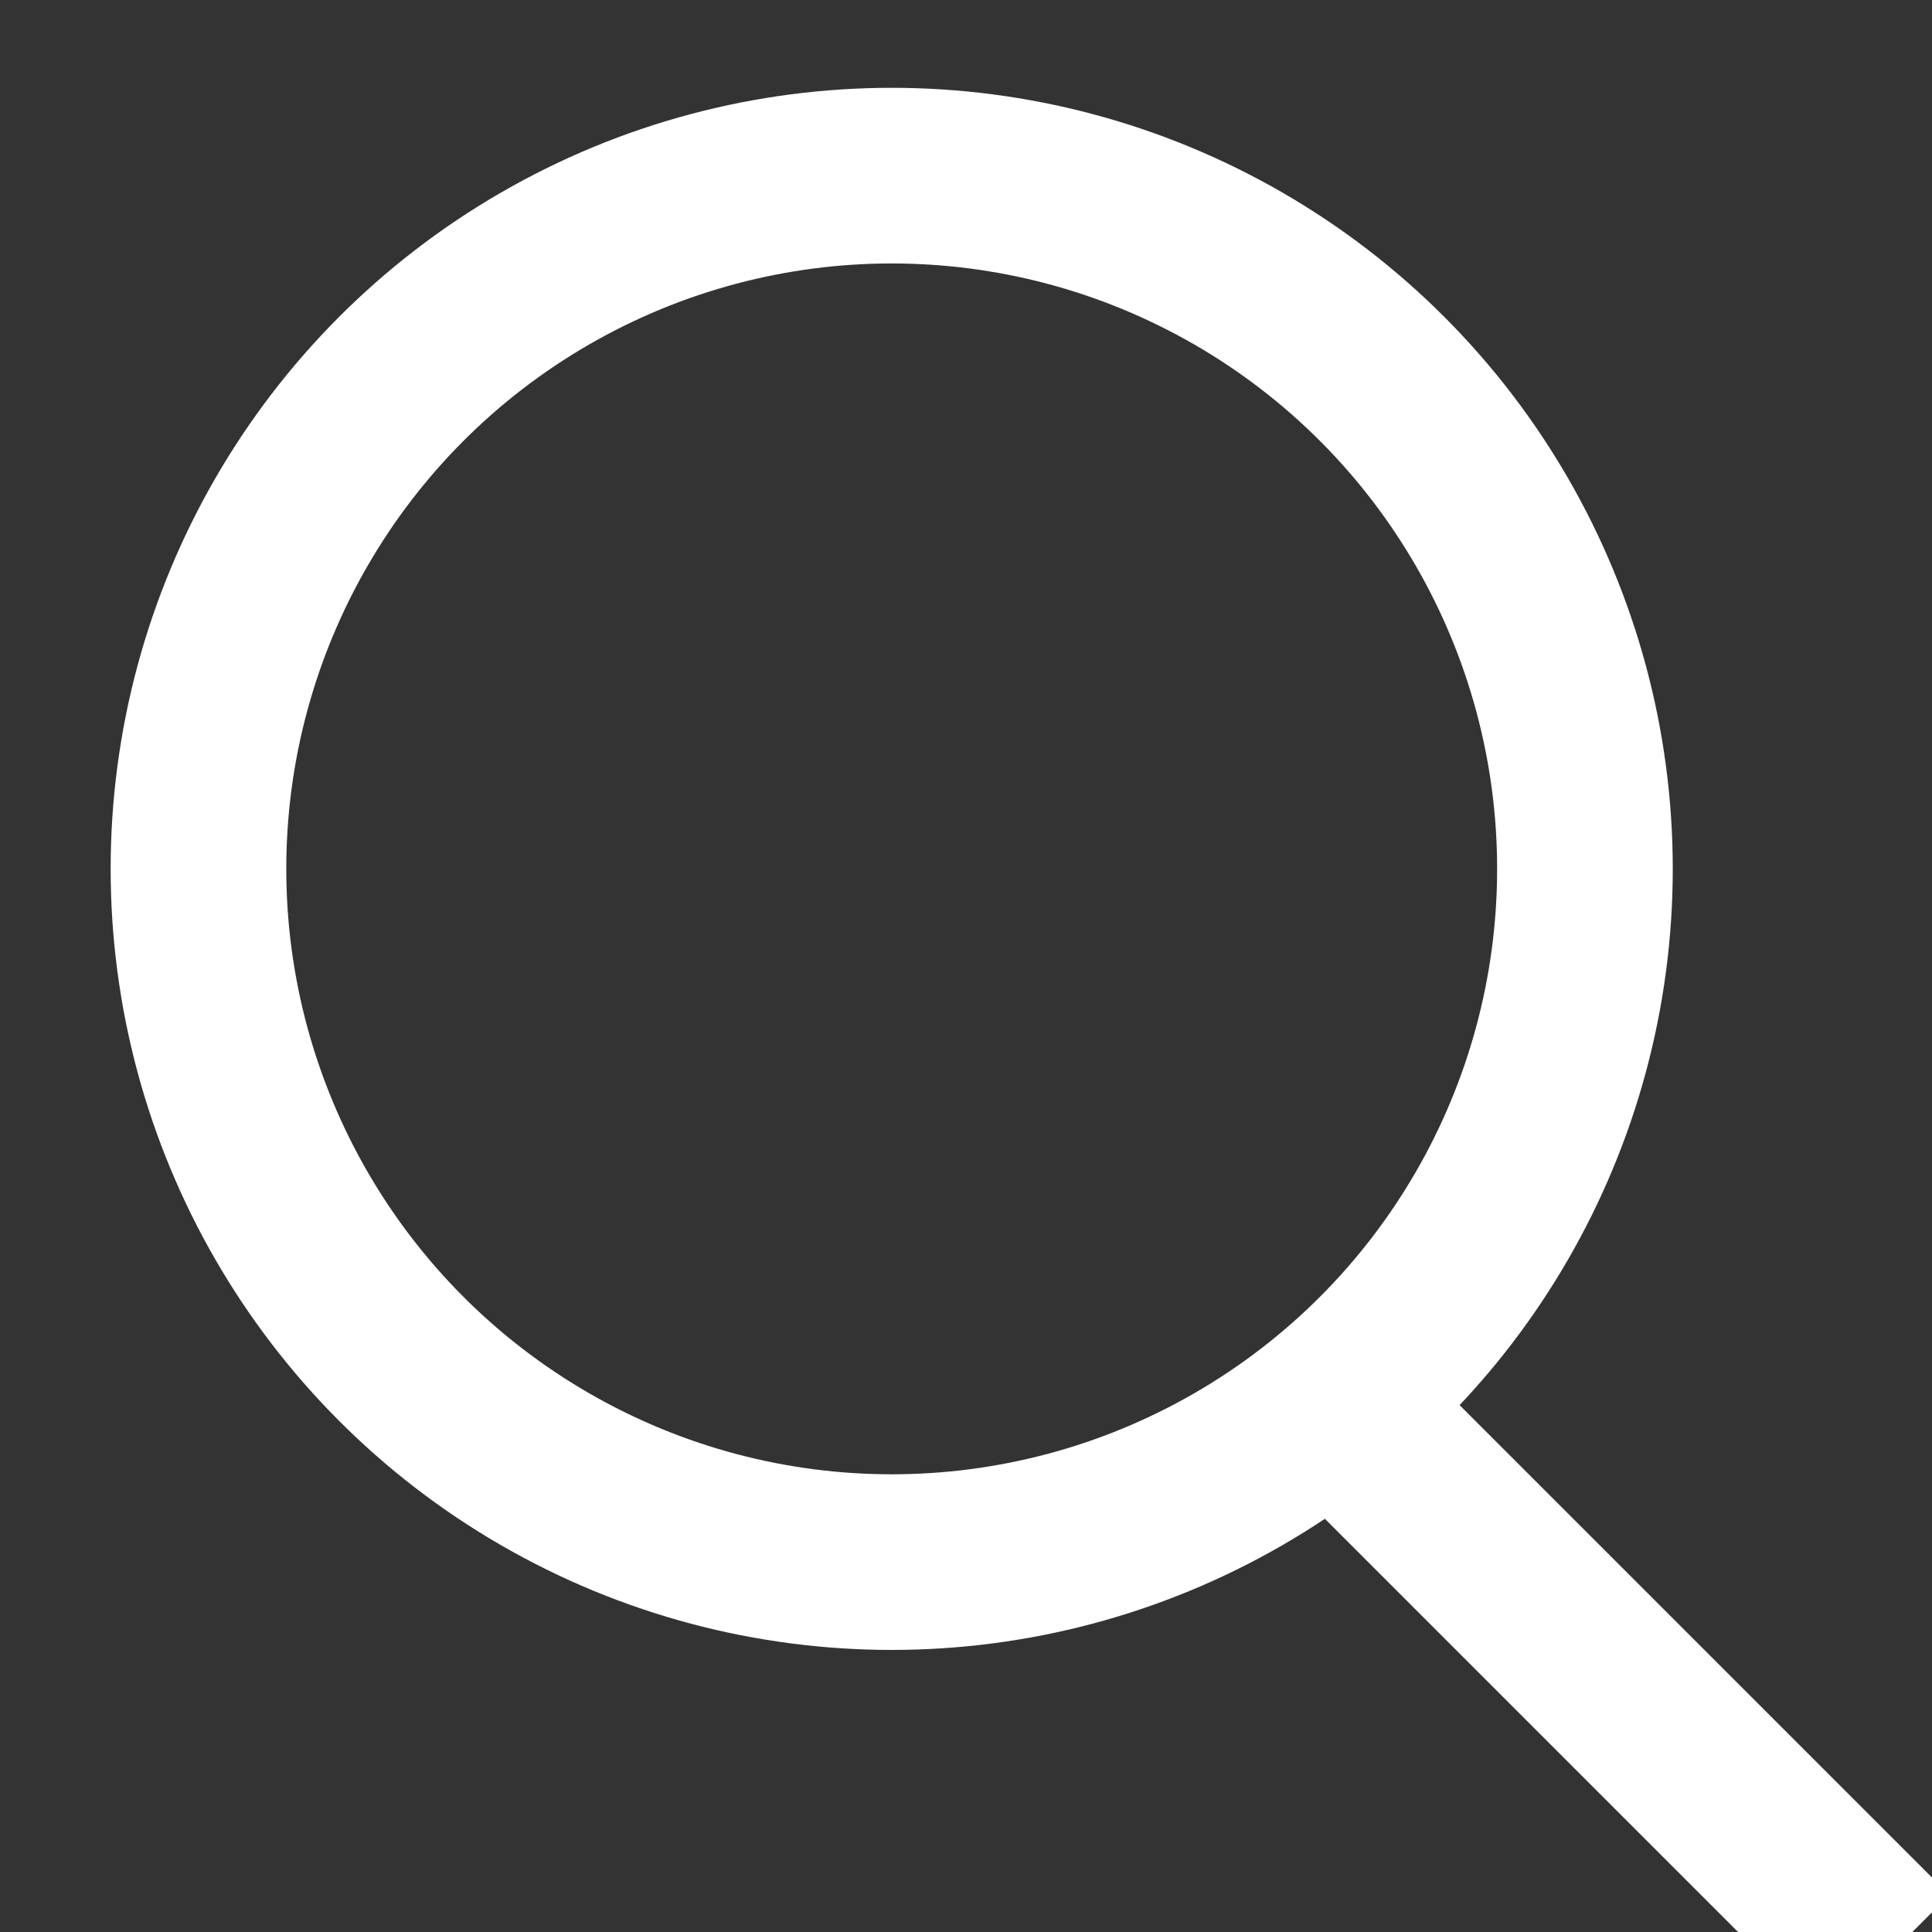 <?xml version="1.0" encoding="UTF-8"?>
<svg width="11px" height="11px" viewBox="0 0 11 11" version="1.1" xmlns="http://www.w3.org/2000/svg" xmlns:xlink="http://www.w3.org/1999/xlink">
    <rect x="0" y="0" width="11" height="11" fill="#333333" stroke="none"/>
    <!-- Generator: Sketch 46.2 (44496) - http://www.bohemiancoding.com/sketch -->
    <title>Search</title>
    <desc>Created with Sketch.</desc>
    <defs></defs>
    <g id="Pages" stroke="none" stroke-width="1" fill="none" fill-rule="evenodd">
        <g id="Home" transform="translate(-908, -32)" stroke="#FFFFFF">
            <g id="Group-5" transform="translate(670, 23)">
                <g id="Search" transform="translate(239, 10)">
                    <circle id="Oval-1" cx="4.077" cy="3.947" r="3.947"></circle>
                    <path d="M6.708,7.105 L9.392,9.789" id="Line" stroke-linecap="square"></path>
                </g>
            </g>
        </g>
    </g>
</svg>